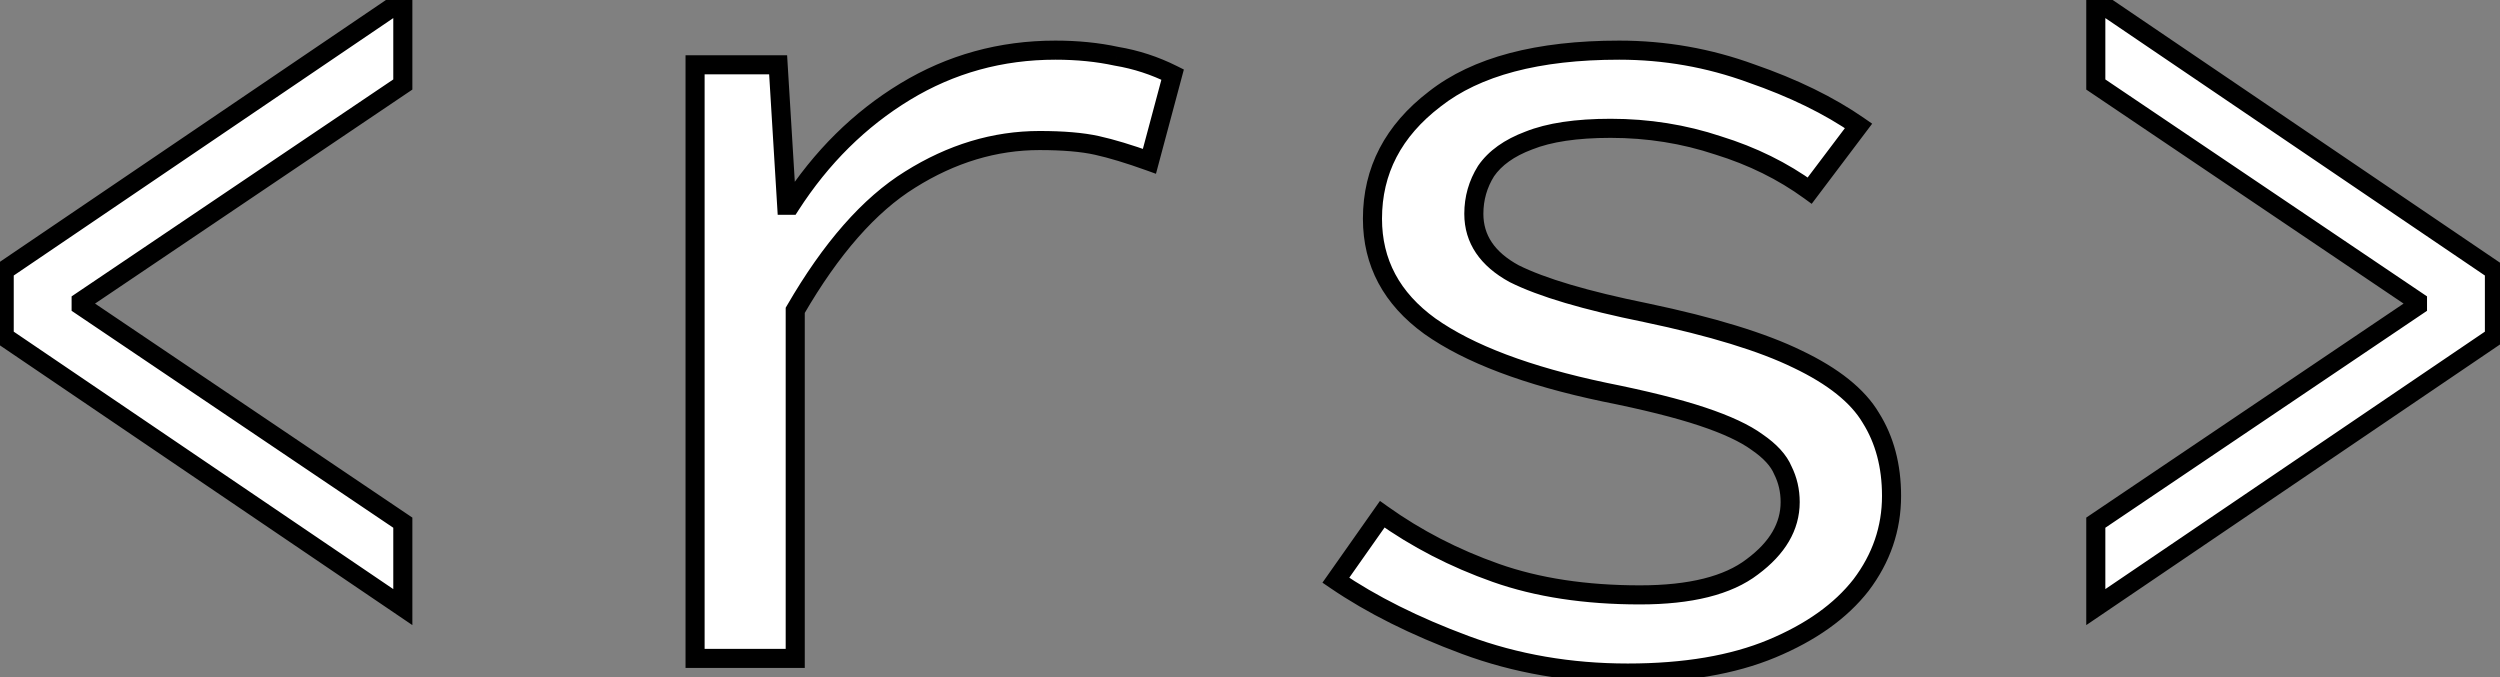 <svg width="262" height="71" viewBox="0 0 262 71" fill="none" xmlns="http://www.w3.org/2000/svg">
<rect x="0" y="0" width="262" height="71" fill="#808080" stroke="none"/>
<g clip-path="url(#clip0_1_37)">
<path d="M42.216 63.624L0.44 35.288V28.344L42.216 0.008V8.856L8.504 31.592V32.04L42.216 54.776V63.624ZM72.844 69V6.792H81.548L82.444 21.512H82.828C86.071 16.477 90.082 12.509 94.86 9.608C99.639 6.707 104.887 5.256 110.604 5.256C112.908 5.256 115.042 5.469 117.004 5.896C119.052 6.237 121.015 6.877 122.892 7.816L120.46 16.904C118.327 16.136 116.492 15.581 114.956 15.24C113.42 14.899 111.415 14.728 108.94 14.728C104.247 14.728 99.724 16.093 95.372 18.824C91.106 21.469 87.095 26.035 83.34 32.52V69H72.844ZM170.586 70.536C164.528 70.536 158.853 69.555 153.562 67.592C148.272 65.629 143.749 63.368 139.994 60.808L144.858 53.896C148.442 56.456 152.41 58.504 156.762 60.04C161.114 61.576 166.149 62.344 171.866 62.344C177.157 62.344 181.082 61.363 183.642 59.4C186.288 57.437 187.61 55.176 187.61 52.616C187.61 51.421 187.354 50.312 186.842 49.288C186.416 48.264 185.52 47.283 184.154 46.344C182.874 45.405 180.954 44.509 178.394 43.656C175.834 42.803 172.421 41.949 168.154 41.096C160.048 39.389 153.946 37.085 149.85 34.184C145.84 31.283 143.834 27.528 143.834 22.92C143.834 17.885 146.01 13.704 150.362 10.376C154.714 6.963 161.157 5.256 169.69 5.256C174.469 5.256 179.077 6.067 183.514 7.688C187.952 9.224 191.706 11.059 194.778 13.192L189.658 19.976C186.842 17.928 183.642 16.349 180.058 15.24C176.474 14.045 172.72 13.448 168.794 13.448C165.21 13.448 162.352 13.875 160.218 14.728C158.17 15.496 156.677 16.563 155.738 17.928C154.885 19.293 154.458 20.787 154.458 22.408C154.458 25.053 155.866 27.144 158.682 28.68C161.584 30.131 166.192 31.496 172.506 32.776C179.418 34.227 184.709 35.848 188.378 37.64C192.133 39.432 194.693 41.48 196.058 43.784C197.509 46.088 198.234 48.819 198.234 51.976C198.234 55.389 197.168 58.504 195.034 61.32C192.901 64.051 189.786 66.269 185.69 67.976C181.594 69.683 176.56 70.536 170.586 70.536ZM219.64 63.624V54.776L253.352 32.04V31.592L219.64 8.856V0.008L261.416 28.344V35.288L219.64 63.624Z" fill="white"/>
<path d="M42.216 63.624L41.655 64.452L43.216 65.511V63.624H42.216ZM0.44 35.288H-0.56V35.818L-0.121 36.116L0.44 35.288ZM0.44 28.344L-0.121 27.516L-0.56 27.814V28.344H0.44ZM42.216 0.008H43.216V-1.879L41.655 -0.82L42.216 0.008ZM42.216 8.856L42.775 9.685L43.216 9.388V8.856H42.216ZM8.504 31.592L7.945 30.763L7.504 31.06V31.592H8.504ZM8.504 32.04H7.504V32.572L7.945 32.869L8.504 32.04ZM42.216 54.776H43.216V54.244L42.775 53.947L42.216 54.776ZM42.777 62.796L1.001 34.46L-0.121 36.116L41.655 64.452L42.777 62.796ZM1.44 35.288V28.344H-0.56V35.288H1.44ZM1.001 29.172L42.777 0.836L41.655 -0.82L-0.121 27.516L1.001 29.172ZM41.216 0.008V8.856H43.216V0.008H41.216ZM41.657 8.027L7.945 30.763L9.063 32.421L42.775 9.685L41.657 8.027ZM7.504 31.592V32.04H9.504V31.592H7.504ZM7.945 32.869L41.657 55.605L42.775 53.947L9.063 31.211L7.945 32.869ZM41.216 54.776V63.624H43.216V54.776H41.216ZM72.844 69H71.844V70H72.844V69ZM72.844 6.792V5.792H71.844V6.792H72.844ZM81.548 6.792L82.546 6.731L82.489 5.792H81.548V6.792ZM82.444 21.512L81.446 21.573L81.503 22.512H82.444V21.512ZM82.828 21.512V22.512H83.374L83.669 22.053L82.828 21.512ZM117.004 5.896L116.792 6.873L116.816 6.878L116.84 6.882L117.004 5.896ZM122.892 7.816L123.858 8.075L124.069 7.286L123.339 6.922L122.892 7.816ZM120.46 16.904L120.122 17.845L121.145 18.213L121.426 17.163L120.46 16.904ZM95.372 18.824L95.899 19.674L95.904 19.671L95.372 18.824ZM83.34 32.52L82.475 32.019L82.34 32.251V32.52H83.34ZM83.34 69V70H84.34V69H83.34ZM73.844 69V6.792H71.844V69H73.844ZM72.844 7.792H81.548V5.792H72.844V7.792ZM80.55 6.853L81.446 21.573L83.442 21.451L82.546 6.731L80.55 6.853ZM82.444 22.512H82.828V20.512H82.444V22.512ZM83.669 22.053C86.835 17.137 90.739 13.28 95.379 10.463L94.341 8.753C89.424 11.739 85.306 15.818 81.987 20.971L83.669 22.053ZM95.379 10.463C99.998 7.659 105.066 6.256 110.604 6.256V4.256C104.708 4.256 99.28 5.755 94.341 8.753L95.379 10.463ZM110.604 6.256C112.847 6.256 114.908 6.464 116.792 6.873L117.217 4.919C115.175 4.475 112.969 4.256 110.604 4.256V6.256ZM116.84 6.882C118.788 7.207 120.656 7.816 122.445 8.71L123.339 6.922C121.374 5.939 119.316 5.268 117.169 4.91L116.84 6.882ZM121.926 7.557L119.494 16.645L121.426 17.163L123.858 8.075L121.926 7.557ZM120.799 15.963C118.642 15.186 116.764 14.617 115.173 14.264L114.739 16.216C116.22 16.545 118.012 17.086 120.122 17.845L120.799 15.963ZM115.173 14.264C113.538 13.9 111.451 13.728 108.94 13.728V15.728C111.378 15.728 113.303 15.897 114.739 16.216L115.173 14.264ZM108.94 13.728C104.041 13.728 99.336 15.156 94.841 17.977L95.904 19.671C100.112 17.03 104.453 15.728 108.94 15.728V13.728ZM94.845 17.974C90.387 20.738 86.275 25.456 82.475 32.019L84.206 33.021C87.915 26.613 91.824 22.2 95.899 19.674L94.845 17.974ZM82.34 32.52V69H84.34V32.52H82.34ZM83.34 68H72.844V70H83.34V68ZM153.562 67.592L153.214 68.53L153.562 67.592ZM139.994 60.808L139.176 60.233L138.592 61.062L139.431 61.634L139.994 60.808ZM144.858 53.896L145.439 53.082L144.62 52.497L144.04 53.321L144.858 53.896ZM156.762 60.04L156.429 60.983L156.762 60.04ZM183.642 59.4L183.046 58.597L183.04 58.602L183.034 58.606L183.642 59.4ZM186.842 49.288L185.919 49.673L185.932 49.704L185.948 49.735L186.842 49.288ZM184.154 46.344L183.563 47.15L183.575 47.159L183.588 47.168L184.154 46.344ZM178.394 43.656L178.71 42.707L178.394 43.656ZM168.154 41.096L167.948 42.075L167.958 42.077L168.154 41.096ZM149.85 34.184L149.264 34.994L149.272 35L149.85 34.184ZM150.362 10.376L150.97 11.17L150.979 11.163L150.362 10.376ZM183.514 7.688L183.171 8.627L183.179 8.63L183.187 8.633L183.514 7.688ZM194.778 13.192L195.576 13.794L196.203 12.964L195.349 12.371L194.778 13.192ZM189.658 19.976L189.07 20.785L189.865 21.363L190.456 20.578L189.658 19.976ZM180.058 15.24L179.742 16.189L179.752 16.192L179.763 16.195L180.058 15.24ZM160.218 14.728L160.569 15.664L160.58 15.661L160.59 15.656L160.218 14.728ZM155.738 17.928L154.914 17.361L154.902 17.38L154.89 17.398L155.738 17.928ZM158.682 28.68L158.203 29.558L158.219 29.566L158.235 29.574L158.682 28.68ZM172.506 32.776L172.712 31.797L172.705 31.796L172.506 32.776ZM188.378 37.64L187.939 38.539L187.948 38.542L188.378 37.64ZM196.058 43.784L195.198 44.294L195.205 44.305L195.212 44.317L196.058 43.784ZM195.034 61.32L195.822 61.936L195.827 61.93L195.831 61.924L195.034 61.32ZM185.69 67.976L186.075 68.899L185.69 67.976ZM170.586 69.536C164.638 69.536 159.081 68.573 153.91 66.654L153.214 68.53C158.624 70.537 164.418 71.536 170.586 71.536V69.536ZM153.91 66.654C148.678 64.713 144.231 62.487 140.558 59.982L139.431 61.634C143.266 64.249 147.865 66.545 153.214 68.53L153.91 66.654ZM140.812 61.383L145.676 54.471L144.04 53.321L139.176 60.233L140.812 61.383ZM144.277 54.71C147.941 57.327 151.993 59.417 156.429 60.983L157.095 59.097C152.827 57.591 148.944 55.585 145.439 53.082L144.277 54.71ZM156.429 60.983C160.91 62.565 166.062 63.344 171.866 63.344V61.344C166.236 61.344 161.318 60.587 157.095 59.097L156.429 60.983ZM171.866 63.344C177.248 63.344 181.436 62.352 184.251 60.194L183.034 58.606C180.729 60.373 177.066 61.344 171.866 61.344V63.344ZM184.238 60.203C187.057 58.111 188.61 55.581 188.61 52.616H186.61C186.61 54.771 185.518 56.763 183.046 58.597L184.238 60.203ZM188.61 52.616C188.61 51.273 188.321 50.01 187.737 48.841L185.948 49.735C186.387 50.614 186.61 51.57 186.61 52.616H188.61ZM187.765 48.903C187.237 47.634 186.171 46.517 184.721 45.52L183.588 47.168C184.868 48.048 185.595 48.894 185.919 49.673L187.765 48.903ZM184.746 45.538C183.343 44.509 181.31 43.574 178.71 42.707L178.078 44.605C180.598 45.445 182.405 46.301 183.563 47.15L184.746 45.538ZM178.71 42.707C176.095 41.835 172.636 40.973 168.35 40.115L167.958 42.077C172.206 42.926 175.574 43.77 178.078 44.605L178.71 42.707ZM168.36 40.117C160.311 38.423 154.363 36.155 150.428 33.368L149.272 35C153.529 38.016 159.784 40.356 167.948 42.075L168.36 40.117ZM150.436 33.374C146.663 30.644 144.834 27.18 144.834 22.92H142.834C142.834 27.876 145.016 31.921 149.264 34.994L150.436 33.374ZM144.834 22.92C144.834 18.227 146.84 14.328 150.97 11.17L149.755 9.582C145.181 13.08 142.834 17.544 142.834 22.92H144.834ZM150.979 11.163C155.082 7.945 161.266 6.256 169.69 6.256V4.256C161.048 4.256 154.346 5.981 149.745 9.589L150.979 11.163ZM169.69 6.256C174.353 6.256 178.845 7.047 183.171 8.627L183.857 6.749C179.309 5.087 174.585 4.256 169.69 4.256V6.256ZM183.187 8.633C187.559 10.146 191.227 11.944 194.208 14.013L195.349 12.371C192.185 10.174 188.344 8.302 183.841 6.743L183.187 8.633ZM193.98 12.59L188.86 19.374L190.456 20.578L195.576 13.794L193.98 12.59ZM190.246 19.167C187.335 17.05 184.035 15.424 180.354 14.285L179.763 16.195C183.25 17.275 186.35 18.806 189.07 20.785L190.246 19.167ZM180.374 14.291C176.685 13.061 172.823 12.448 168.794 12.448V14.448C172.616 14.448 176.264 15.029 179.742 16.189L180.374 14.291ZM168.794 12.448C165.146 12.448 162.146 12.88 159.847 13.8L160.59 15.656C162.558 14.869 165.274 14.448 168.794 14.448V12.448ZM159.867 13.792C157.688 14.609 156.001 15.781 154.914 17.361L156.562 18.494C157.353 17.345 158.652 16.383 160.569 15.664L159.867 13.792ZM154.89 17.398C153.937 18.923 153.458 20.601 153.458 22.408H155.458C155.458 20.973 155.833 19.663 156.586 18.458L154.89 17.398ZM153.458 22.408C153.458 25.503 155.147 27.891 158.203 29.558L159.161 27.802C156.585 26.397 155.458 24.603 155.458 22.408H153.458ZM158.235 29.574C161.259 31.086 165.974 32.472 172.308 33.756L172.705 31.796C166.409 30.52 161.908 29.175 159.129 27.786L158.235 29.574ZM172.301 33.755C179.182 35.199 184.379 36.8 187.939 38.539L188.817 36.741C185.039 34.896 179.655 33.255 172.712 31.797L172.301 33.755ZM187.948 38.542C191.615 40.293 193.975 42.231 195.198 44.294L196.919 43.274C195.41 40.729 192.651 38.571 188.809 36.737L187.948 38.542ZM195.212 44.317C196.547 46.437 197.234 48.977 197.234 51.976H199.234C199.234 48.661 198.471 45.739 196.904 43.251L195.212 44.317ZM197.234 51.976C197.234 55.163 196.244 58.067 194.237 60.716L195.831 61.924C198.091 58.941 199.234 55.615 199.234 51.976H197.234ZM194.246 60.704C192.244 63.267 189.287 65.394 185.306 67.053L186.075 68.899C190.286 67.144 193.557 64.835 195.822 61.936L194.246 60.704ZM185.306 67.053C181.366 68.695 176.471 69.536 170.586 69.536V71.536C176.649 71.536 181.823 70.671 186.075 68.899L185.306 67.053ZM219.64 63.624H218.64V65.511L220.202 64.452L219.64 63.624ZM219.64 54.776L219.081 53.947L218.64 54.244V54.776H219.64ZM253.352 32.04L253.911 32.869L254.352 32.572V32.04H253.352ZM253.352 31.592H254.352V31.06L253.911 30.763L253.352 31.592ZM219.64 8.856H218.64V9.388L219.081 9.685L219.64 8.856ZM219.64 0.008L220.202 -0.82L218.64 -1.879V0.008H219.64ZM261.416 28.344H262.416V27.814L261.978 27.516L261.416 28.344ZM261.416 35.288L261.978 36.116L262.416 35.818V35.288H261.416ZM220.64 63.624V54.776H218.64V63.624H220.64ZM220.199 55.605L253.911 32.869L252.793 31.211L219.081 53.947L220.199 55.605ZM254.352 32.04V31.592H252.352V32.04H254.352ZM253.911 30.763L220.199 8.027L219.081 9.685L252.793 32.421L253.911 30.763ZM220.64 8.856V0.008H218.64V8.856H220.64ZM219.079 0.836L260.855 29.172L261.978 27.516L220.202 -0.82L219.079 0.836ZM260.416 28.344V35.288H262.416V28.344H260.416ZM260.855 34.46L219.079 62.796L220.202 64.452L261.978 36.116L260.855 34.46Z" fill="black"/>
</g>
<defs>
<clipPath id="clip0_1_37">
<rect width="262" height="71" fill="white"/>
</clipPath>
</defs>
</svg>
